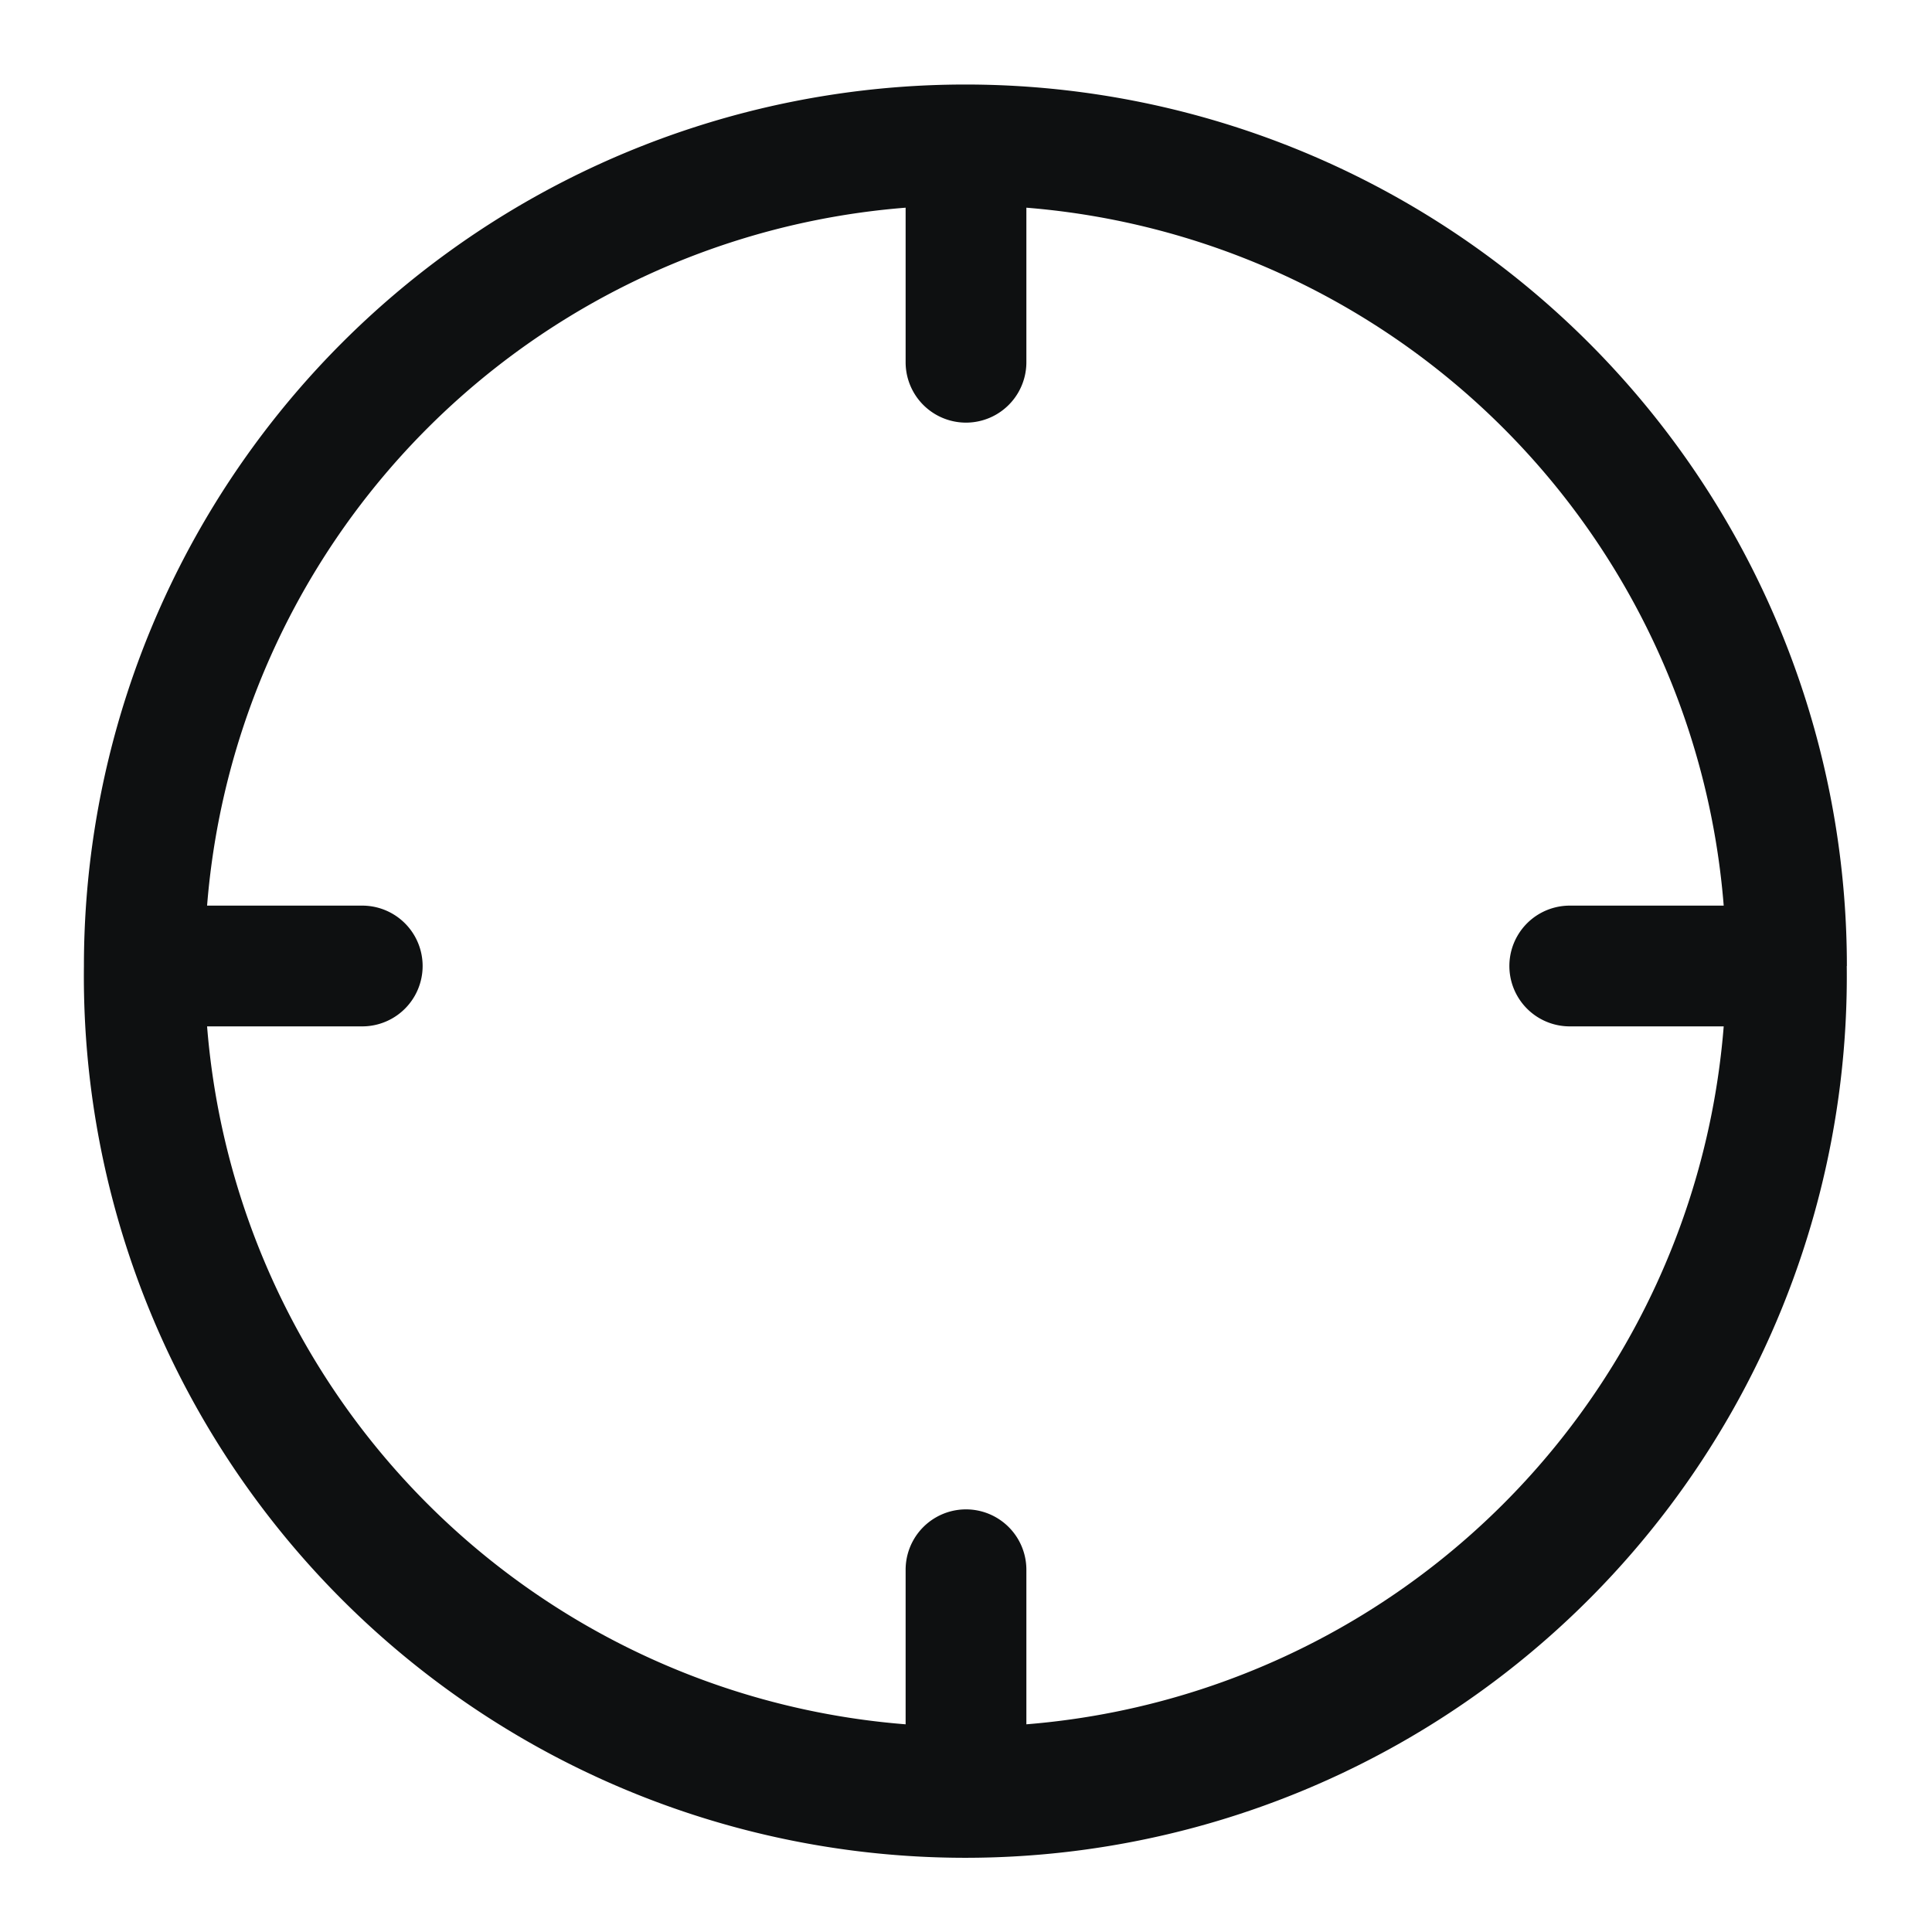 <svg xmlns="http://www.w3.org/2000/svg" fill="none" viewBox="0 0 16 16"><path fill="#0E1011" fill-rule="evenodd" d="M15.294 8A7.3 7.3 0 1 1 .695 8a7.3 7.3 0 0 1 14.6 0M7.5 14.28V13a.5.5 0 0 1 1 0v1.28a6.3 6.3 0 0 0 5.775-5.78H13a.5.5 0 0 1 0-1h1.275A6.3 6.3 0 0 0 8.5 1.72V3a.5.5 0 0 1-1 0V1.72A6.3 6.3 0 0 0 1.715 7.5H3a.5.5 0 1 1 0 1H1.715A6.3 6.3 0 0 0 7.5 14.28" clip-rule="evenodd"/></svg>